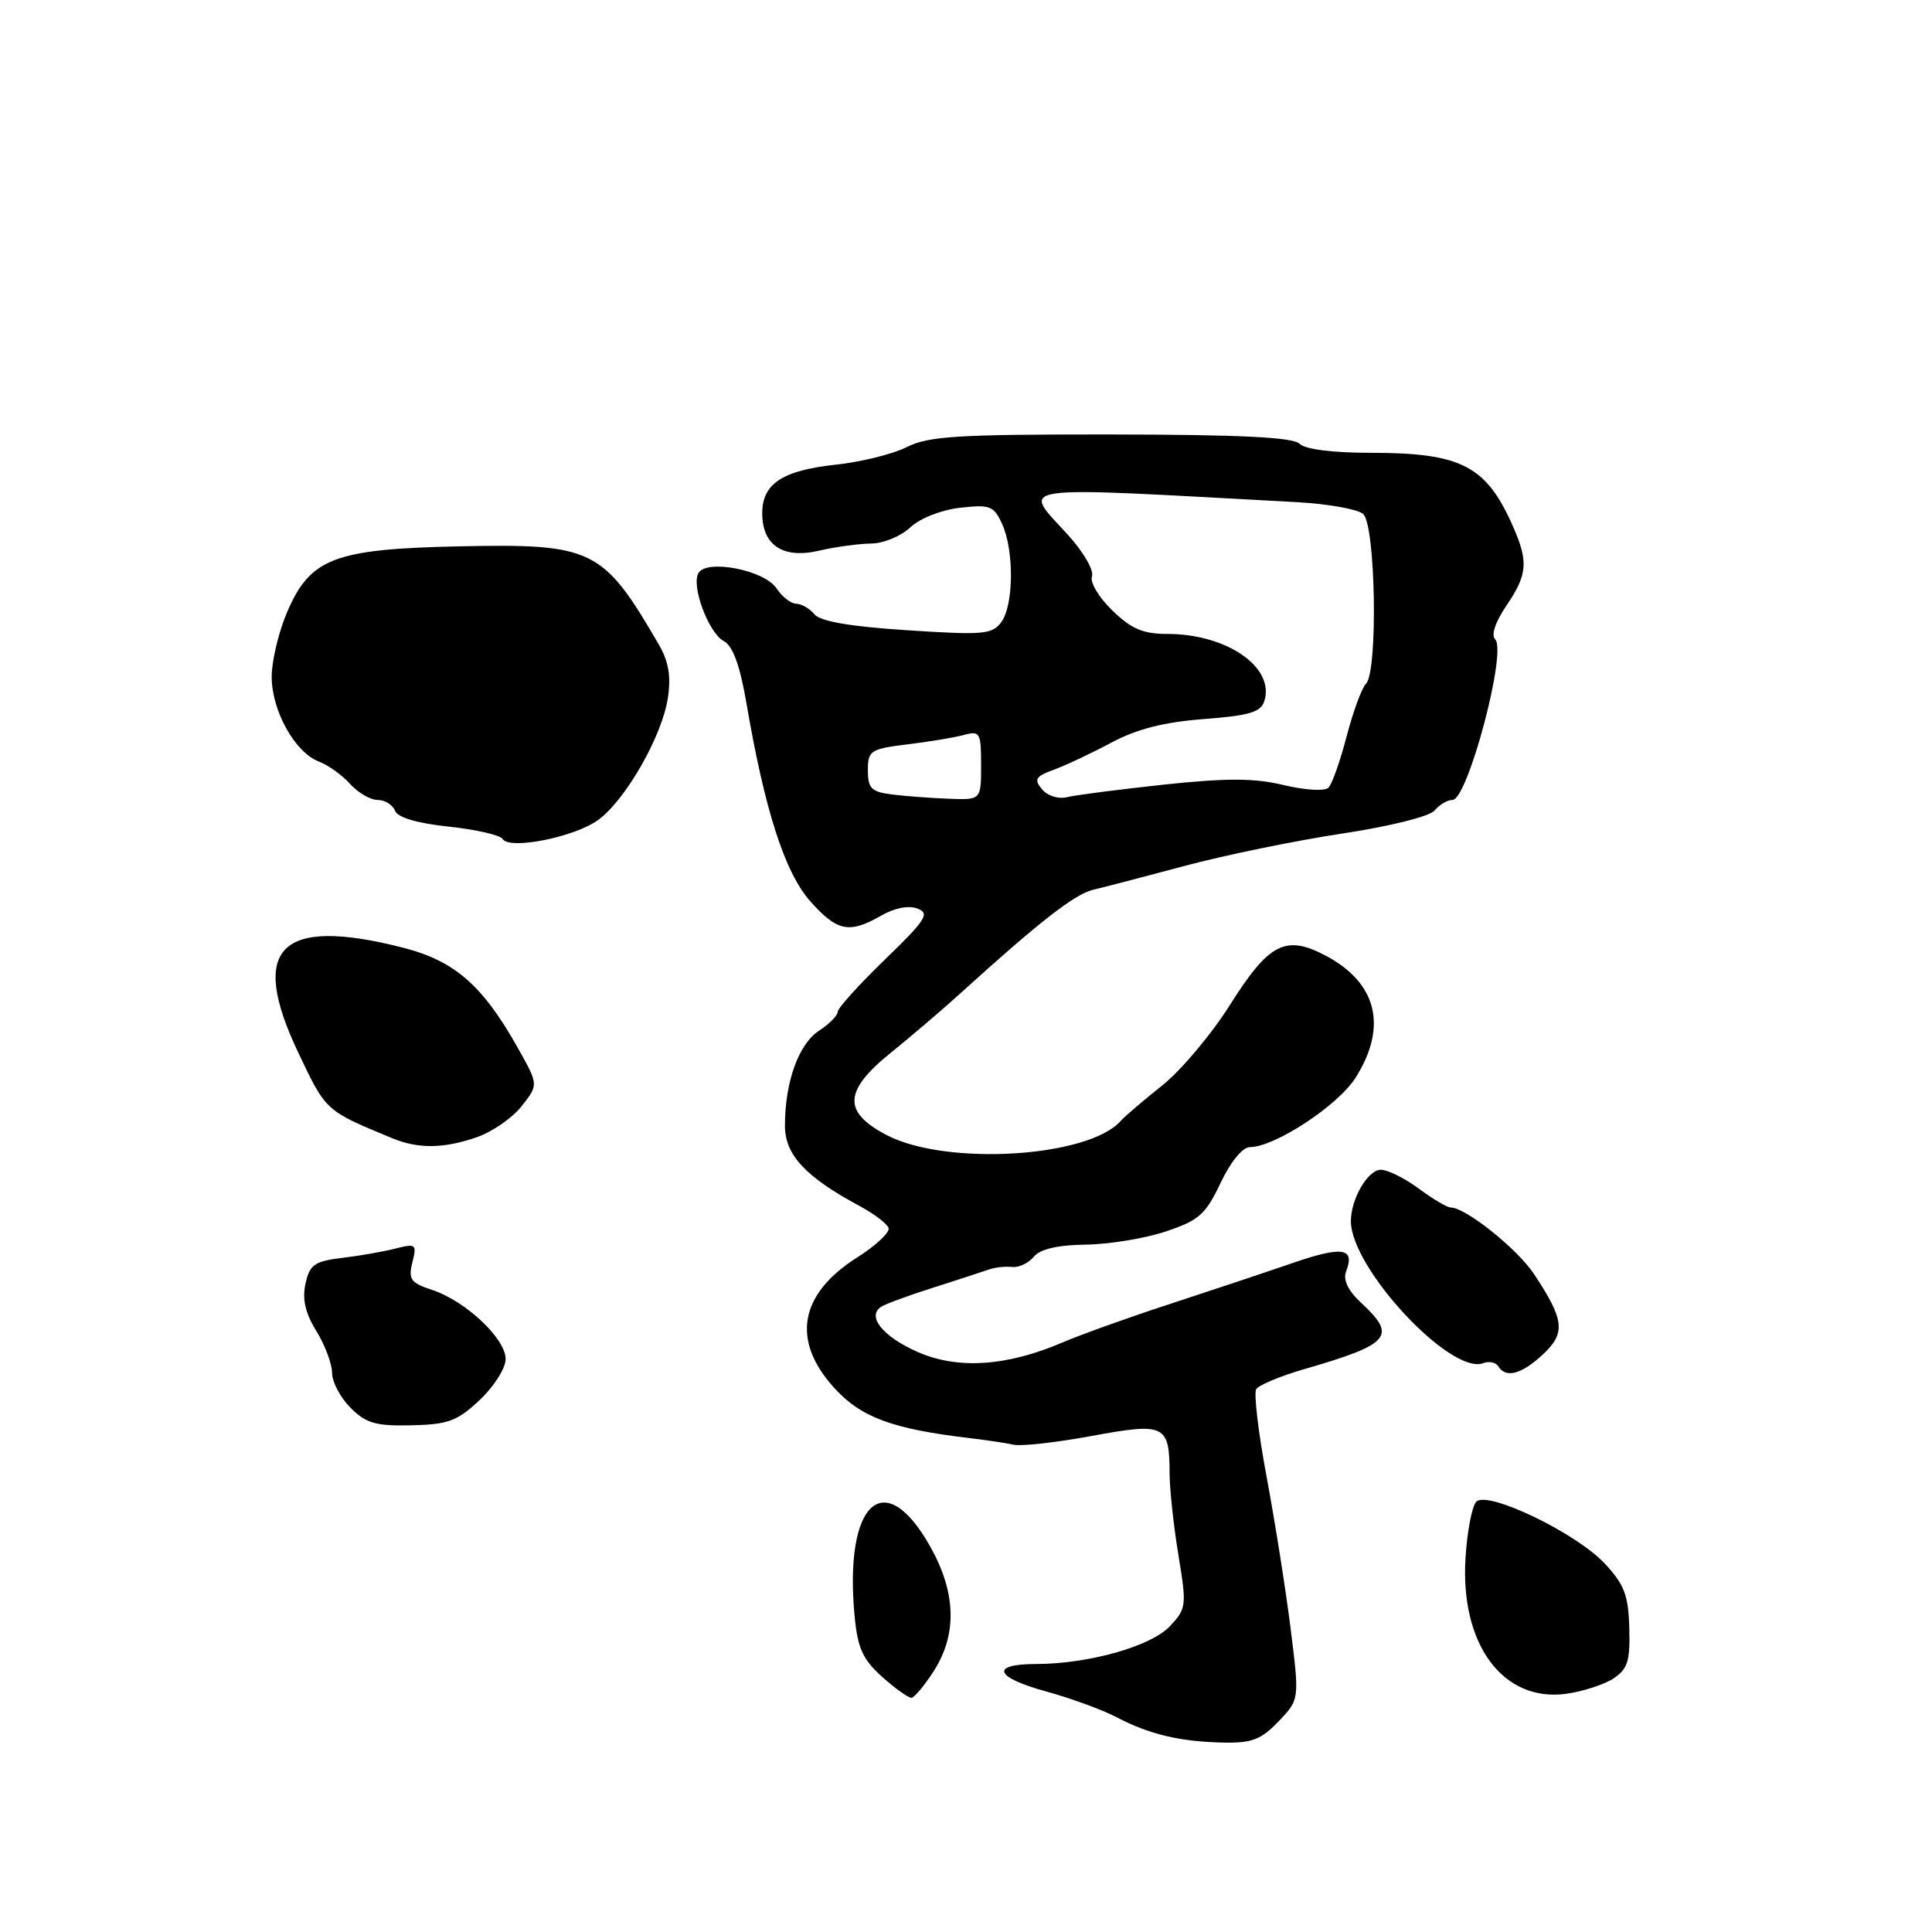 <?xml version="1.0" encoding="UTF-8" standalone="no"?>
<!DOCTYPE svg PUBLIC "-//W3C//DTD SVG 1.1//EN" "http://www.w3.org/Graphics/SVG/1.1/DTD/svg11.dtd" >
<svg xmlns="http://www.w3.org/2000/svg" xmlns:xlink="http://www.w3.org/1999/xlink" version="1.1" viewBox="0 0 256 256">
 <g >
 <path fill="currentColor"
d=" M 169.41 228.10 C 172.19 225.19 172.19 225.19 171.02 215.85 C 170.38 210.71 168.95 201.68 167.85 195.78 C 166.74 189.89 166.12 184.62 166.45 184.08 C 166.79 183.53 169.64 182.34 172.78 181.43 C 184.26 178.10 185.15 177.07 180.36 172.63 C 178.63 171.03 177.94 169.60 178.36 168.50 C 179.58 165.33 177.92 165.07 171.21 167.38 C 167.52 168.65 160.14 171.11 154.82 172.85 C 149.49 174.59 143.17 176.86 140.77 177.89 C 133.37 181.06 126.87 181.48 121.57 179.13 C 116.94 177.09 114.78 174.37 116.80 173.13 C 117.39 172.76 120.50 171.62 123.69 170.61 C 126.89 169.59 130.18 168.52 131.00 168.23 C 131.82 167.93 133.22 167.78 134.10 167.88 C 134.98 167.99 136.27 167.38 136.97 166.54 C 137.82 165.51 140.11 164.97 143.87 164.92 C 146.97 164.88 151.75 164.09 154.49 163.17 C 158.87 161.71 159.76 160.91 161.73 156.75 C 163.05 153.96 164.65 152.00 165.60 152.00 C 168.90 152.00 177.30 146.49 179.63 142.79 C 183.89 136.04 182.47 130.23 175.66 126.63 C 170.36 123.82 168.15 124.96 163.00 133.12 C 160.53 137.05 156.47 141.86 154.00 143.83 C 151.53 145.79 149.05 147.91 148.50 148.53 C 144.21 153.38 125.38 154.52 117.50 150.41 C 111.64 147.35 111.78 144.56 118.03 139.50 C 120.76 137.30 124.97 133.70 127.39 131.50 C 137.80 122.06 142.43 118.46 144.88 117.89 C 146.32 117.55 151.78 116.13 157.00 114.73 C 162.22 113.33 171.55 111.41 177.72 110.47 C 184.17 109.50 189.44 108.18 190.10 107.39 C 190.73 106.62 191.79 106.00 192.46 106.00 C 194.47 106.00 199.71 86.31 198.12 84.72 C 197.56 84.16 198.13 82.43 199.60 80.26 C 202.39 76.14 202.54 74.48 200.53 69.87 C 196.97 61.72 193.68 60.00 181.63 60.00 C 176.57 60.00 172.94 59.54 172.20 58.80 C 171.34 57.94 164.35 57.59 147.25 57.57 C 126.92 57.55 123.02 57.79 120.18 59.23 C 118.35 60.16 114.08 61.22 110.68 61.58 C 103.67 62.34 101.00 64.11 101.00 68.00 C 101.00 72.26 103.75 74.08 108.52 72.97 C 110.71 72.46 113.82 72.04 115.44 72.02 C 117.05 72.01 119.38 71.05 120.62 69.88 C 121.92 68.67 124.72 67.56 127.23 67.28 C 131.19 66.83 131.69 67.03 132.79 69.44 C 134.39 72.96 134.33 80.17 132.68 82.43 C 131.47 84.07 130.31 84.17 120.21 83.51 C 112.65 83.02 108.70 82.34 107.91 81.39 C 107.28 80.63 106.19 80.00 105.50 80.00 C 104.81 80.00 103.63 79.07 102.87 77.94 C 101.29 75.55 93.70 74.06 92.56 75.91 C 91.54 77.56 93.87 83.86 95.91 84.95 C 97.11 85.60 98.05 88.17 98.91 93.19 C 101.33 107.36 104.00 115.63 107.36 119.42 C 110.93 123.43 112.53 123.75 116.75 121.33 C 118.54 120.30 120.40 119.94 121.57 120.39 C 123.25 121.03 122.70 121.88 117.24 127.16 C 113.81 130.48 111.00 133.59 111.00 134.07 C 111.00 134.56 109.88 135.69 108.52 136.58 C 105.82 138.34 104.01 143.38 104.01 149.14 C 104.00 153.03 106.73 155.96 113.99 159.85 C 115.86 160.86 117.55 162.15 117.74 162.72 C 117.93 163.29 116.07 165.04 113.61 166.60 C 105.93 171.45 104.82 177.58 110.50 183.86 C 114.05 187.80 118.20 189.34 128.50 190.56 C 130.70 190.82 133.31 191.21 134.31 191.43 C 135.30 191.66 139.96 191.14 144.66 190.27 C 154.40 188.48 154.96 188.76 154.98 195.31 C 154.99 197.40 155.52 202.25 156.15 206.08 C 157.25 212.76 157.21 213.15 155.02 215.48 C 152.52 218.15 144.24 220.48 137.28 220.49 C 131.15 220.50 131.79 222.25 138.60 224.12 C 141.84 225.01 146.04 226.54 147.93 227.53 C 152.29 229.81 156.30 230.77 162.06 230.90 C 165.87 230.98 167.09 230.52 169.41 228.10 Z  M 123.75 221.39 C 126.85 216.53 126.69 211.01 123.25 204.91 C 117.16 194.07 111.79 199.08 113.25 214.25 C 113.65 218.41 114.34 219.91 116.89 222.19 C 118.62 223.74 120.36 224.98 120.77 224.96 C 121.17 224.93 122.51 223.33 123.75 221.39 Z  M 213.77 222.42 C 215.68 221.16 216.01 220.12 215.89 215.72 C 215.77 211.36 215.23 209.95 212.62 207.16 C 208.83 203.11 197.12 197.48 195.62 198.98 C 195.05 199.55 194.41 202.89 194.19 206.42 C 193.46 217.87 199.14 225.56 207.50 224.44 C 209.70 224.14 212.52 223.23 213.77 222.42 Z  M 63.57 185.50 C 65.46 183.72 67.00 181.28 67.00 180.08 C 67.00 177.38 61.70 172.39 57.28 170.93 C 54.41 169.98 54.08 169.52 54.64 167.28 C 55.25 164.86 55.12 164.75 52.39 165.44 C 50.80 165.85 47.61 166.41 45.31 166.68 C 41.66 167.13 41.03 167.57 40.48 170.10 C 40.03 172.15 40.45 174.00 41.92 176.37 C 43.06 178.22 44.00 180.72 44.00 181.91 C 44.00 183.11 45.10 185.19 46.45 186.54 C 48.51 188.60 49.79 188.97 54.52 188.86 C 59.39 188.75 60.60 188.30 63.57 185.50 Z  M 204.42 179.49 C 207.49 176.64 207.31 174.93 203.28 168.84 C 201.05 165.47 194.20 160.00 192.22 160.00 C 191.76 160.00 189.86 158.88 188.00 157.50 C 186.14 156.12 183.87 155.00 182.97 155.00 C 181.25 155.00 179.00 158.86 179.00 161.81 C 179.00 168.05 192.26 182.27 196.55 180.62 C 197.31 180.33 198.20 180.52 198.53 181.04 C 199.53 182.66 201.58 182.12 204.42 179.49 Z  M 63.20 150.68 C 65.24 149.97 67.91 148.12 69.13 146.56 C 71.36 143.73 71.36 143.73 68.61 138.85 C 63.94 130.53 60.24 127.32 53.36 125.56 C 37.06 121.42 32.92 125.57 39.51 139.45 C 43.22 147.27 43.08 147.14 52.00 150.83 C 55.43 152.25 58.83 152.20 63.20 150.68 Z  M 79.30 108.62 C 82.95 105.92 87.75 97.49 88.50 92.46 C 88.93 89.62 88.59 87.63 87.30 85.41 C 79.90 72.68 78.58 72.03 60.96 72.39 C 44.30 72.74 41.13 73.94 38.05 81.09 C 36.92 83.72 36.00 87.59 36.00 89.69 C 36.01 94.18 39.08 99.70 42.25 100.91 C 43.49 101.38 45.36 102.72 46.40 103.89 C 47.45 105.05 49.09 106.00 50.05 106.00 C 51.00 106.00 52.03 106.64 52.33 107.41 C 52.68 108.32 55.22 109.08 59.45 109.53 C 63.07 109.92 66.29 110.65 66.60 111.17 C 67.52 112.65 76.21 110.91 79.30 108.62 Z  M 118.25 105.28 C 115.45 104.93 115.00 104.48 115.00 102.07 C 115.00 99.45 115.32 99.24 120.25 98.63 C 123.14 98.28 126.51 97.72 127.75 97.38 C 129.85 96.81 130.00 97.08 130.00 101.38 C 130.00 106.00 130.00 106.00 125.75 105.84 C 123.41 105.75 120.04 105.50 118.25 105.28 Z  M 138.07 104.58 C 136.97 103.26 137.21 102.88 139.64 101.99 C 141.21 101.42 144.65 99.80 147.28 98.39 C 150.66 96.59 154.25 95.68 159.51 95.28 C 165.53 94.82 167.07 94.37 167.53 92.90 C 168.95 88.42 162.57 84.00 154.68 84.00 C 151.46 84.00 149.91 83.34 147.38 80.88 C 145.60 79.16 144.39 77.13 144.69 76.37 C 144.98 75.61 143.60 73.19 141.61 70.99 C 135.38 64.09 133.03 64.44 171.86 66.54 C 175.91 66.76 179.85 67.46 180.61 68.09 C 182.28 69.47 182.61 88.99 181.00 90.60 C 180.44 91.16 179.30 94.28 178.44 97.55 C 177.59 100.82 176.51 103.89 176.03 104.37 C 175.54 104.86 172.97 104.71 170.11 104.03 C 166.22 103.09 162.60 103.08 154.28 103.96 C 148.35 104.60 142.57 105.34 141.43 105.62 C 140.24 105.91 138.80 105.47 138.07 104.58 Z "/>
</g>
</svg>